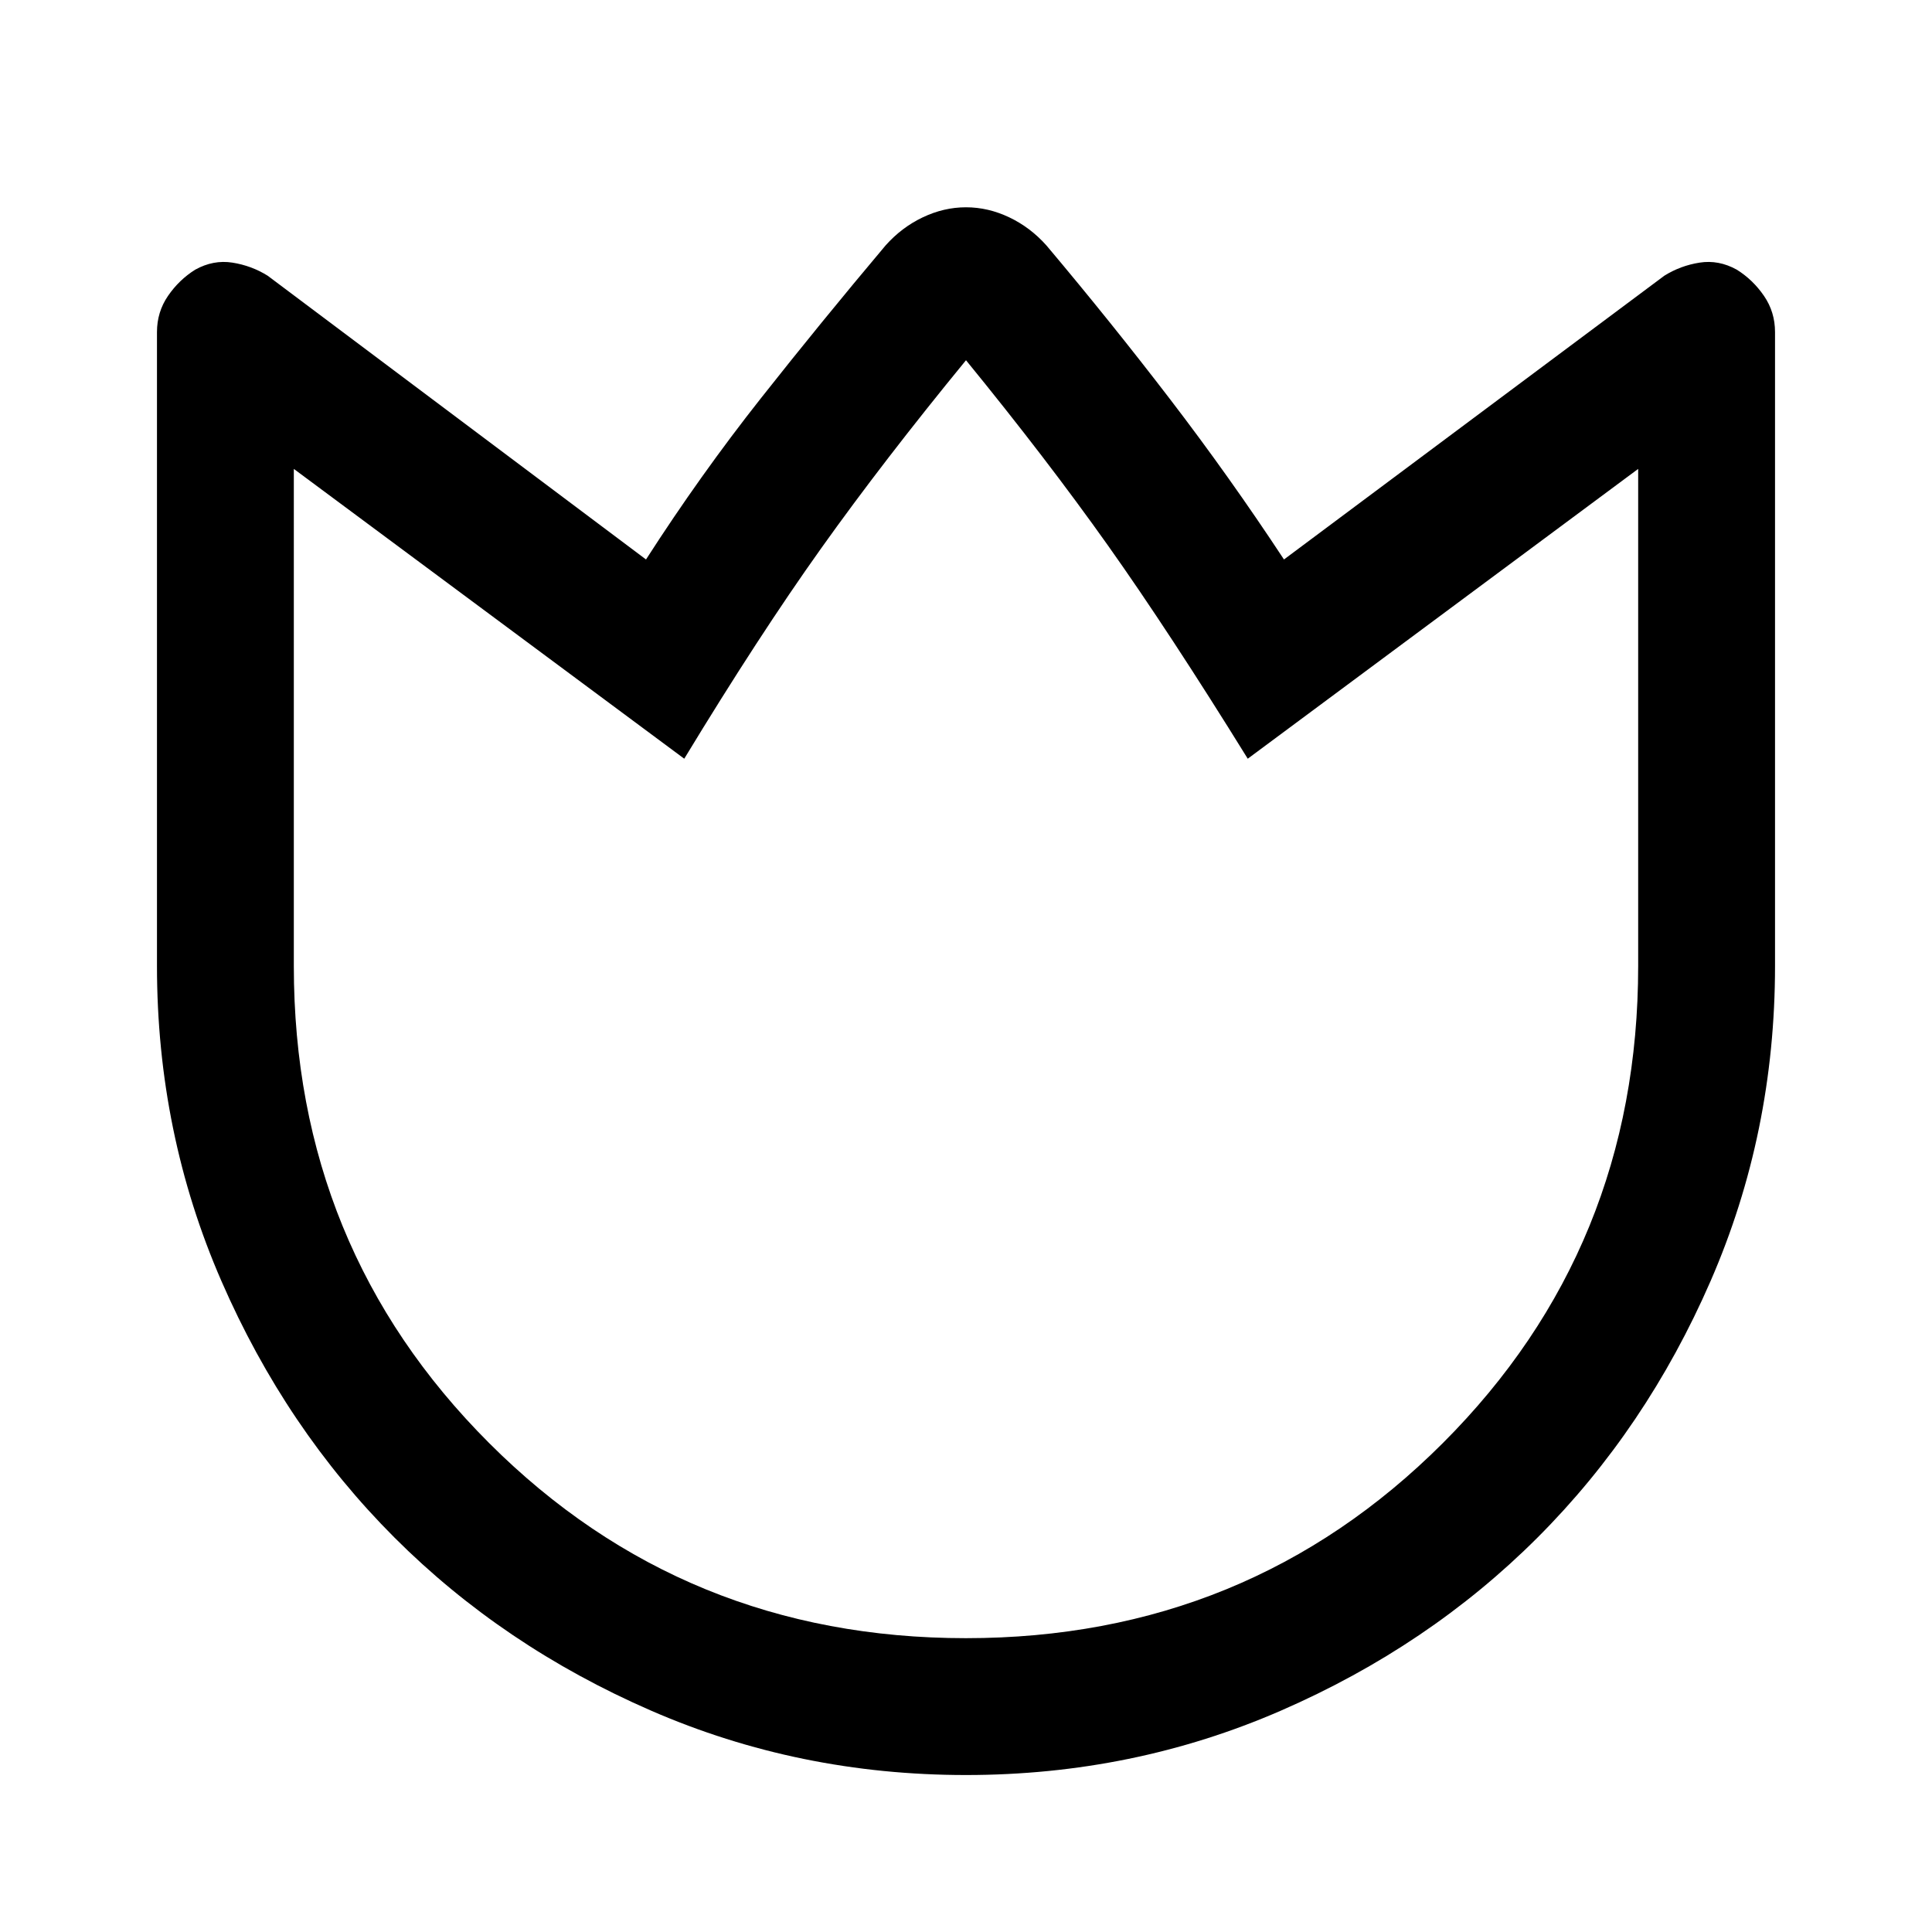 <svg xmlns="http://www.w3.org/2000/svg" width="48" height="48" viewBox="0 0 48 48"><path d="M26 6.1q1.6 1.9 3.075 3.825Q30.55 11.85 31.9 13.9l9.45-7.05q.4-.25.875-.325.475-.075.925.175.4.25.675.65t.275.9V24q0 4.15-1.6 7.825T38.2 38.2q-2.7 2.7-6.375 4.3Q28.15 44.1 24 44.1t-7.825-1.6Q12.5 40.9 9.8 38.2q-2.7-2.7-4.3-6.375Q3.9 28.15 3.9 24V8.25q0-.5.275-.9t.675-.65q.45-.25.925-.175.475.075.875.325l9.4 7.05q1.35-2.1 2.85-4T22 6.1q.4-.45.925-.7.525-.25 1.075-.25.55 0 1.075.25.525.25.925.7Zm-2 34.6q7 0 11.85-4.85T40.7 24V11.65l-9.7 7.2q-1.95-3.15-3.475-5.3Q26 11.4 24 8.95q-2.05 2.5-3.6 4.675Q18.85 15.8 17 18.85l-9.7-7.2V24q0 7 4.85 11.85T24 40.7Zm0-15.9Z"/></svg>